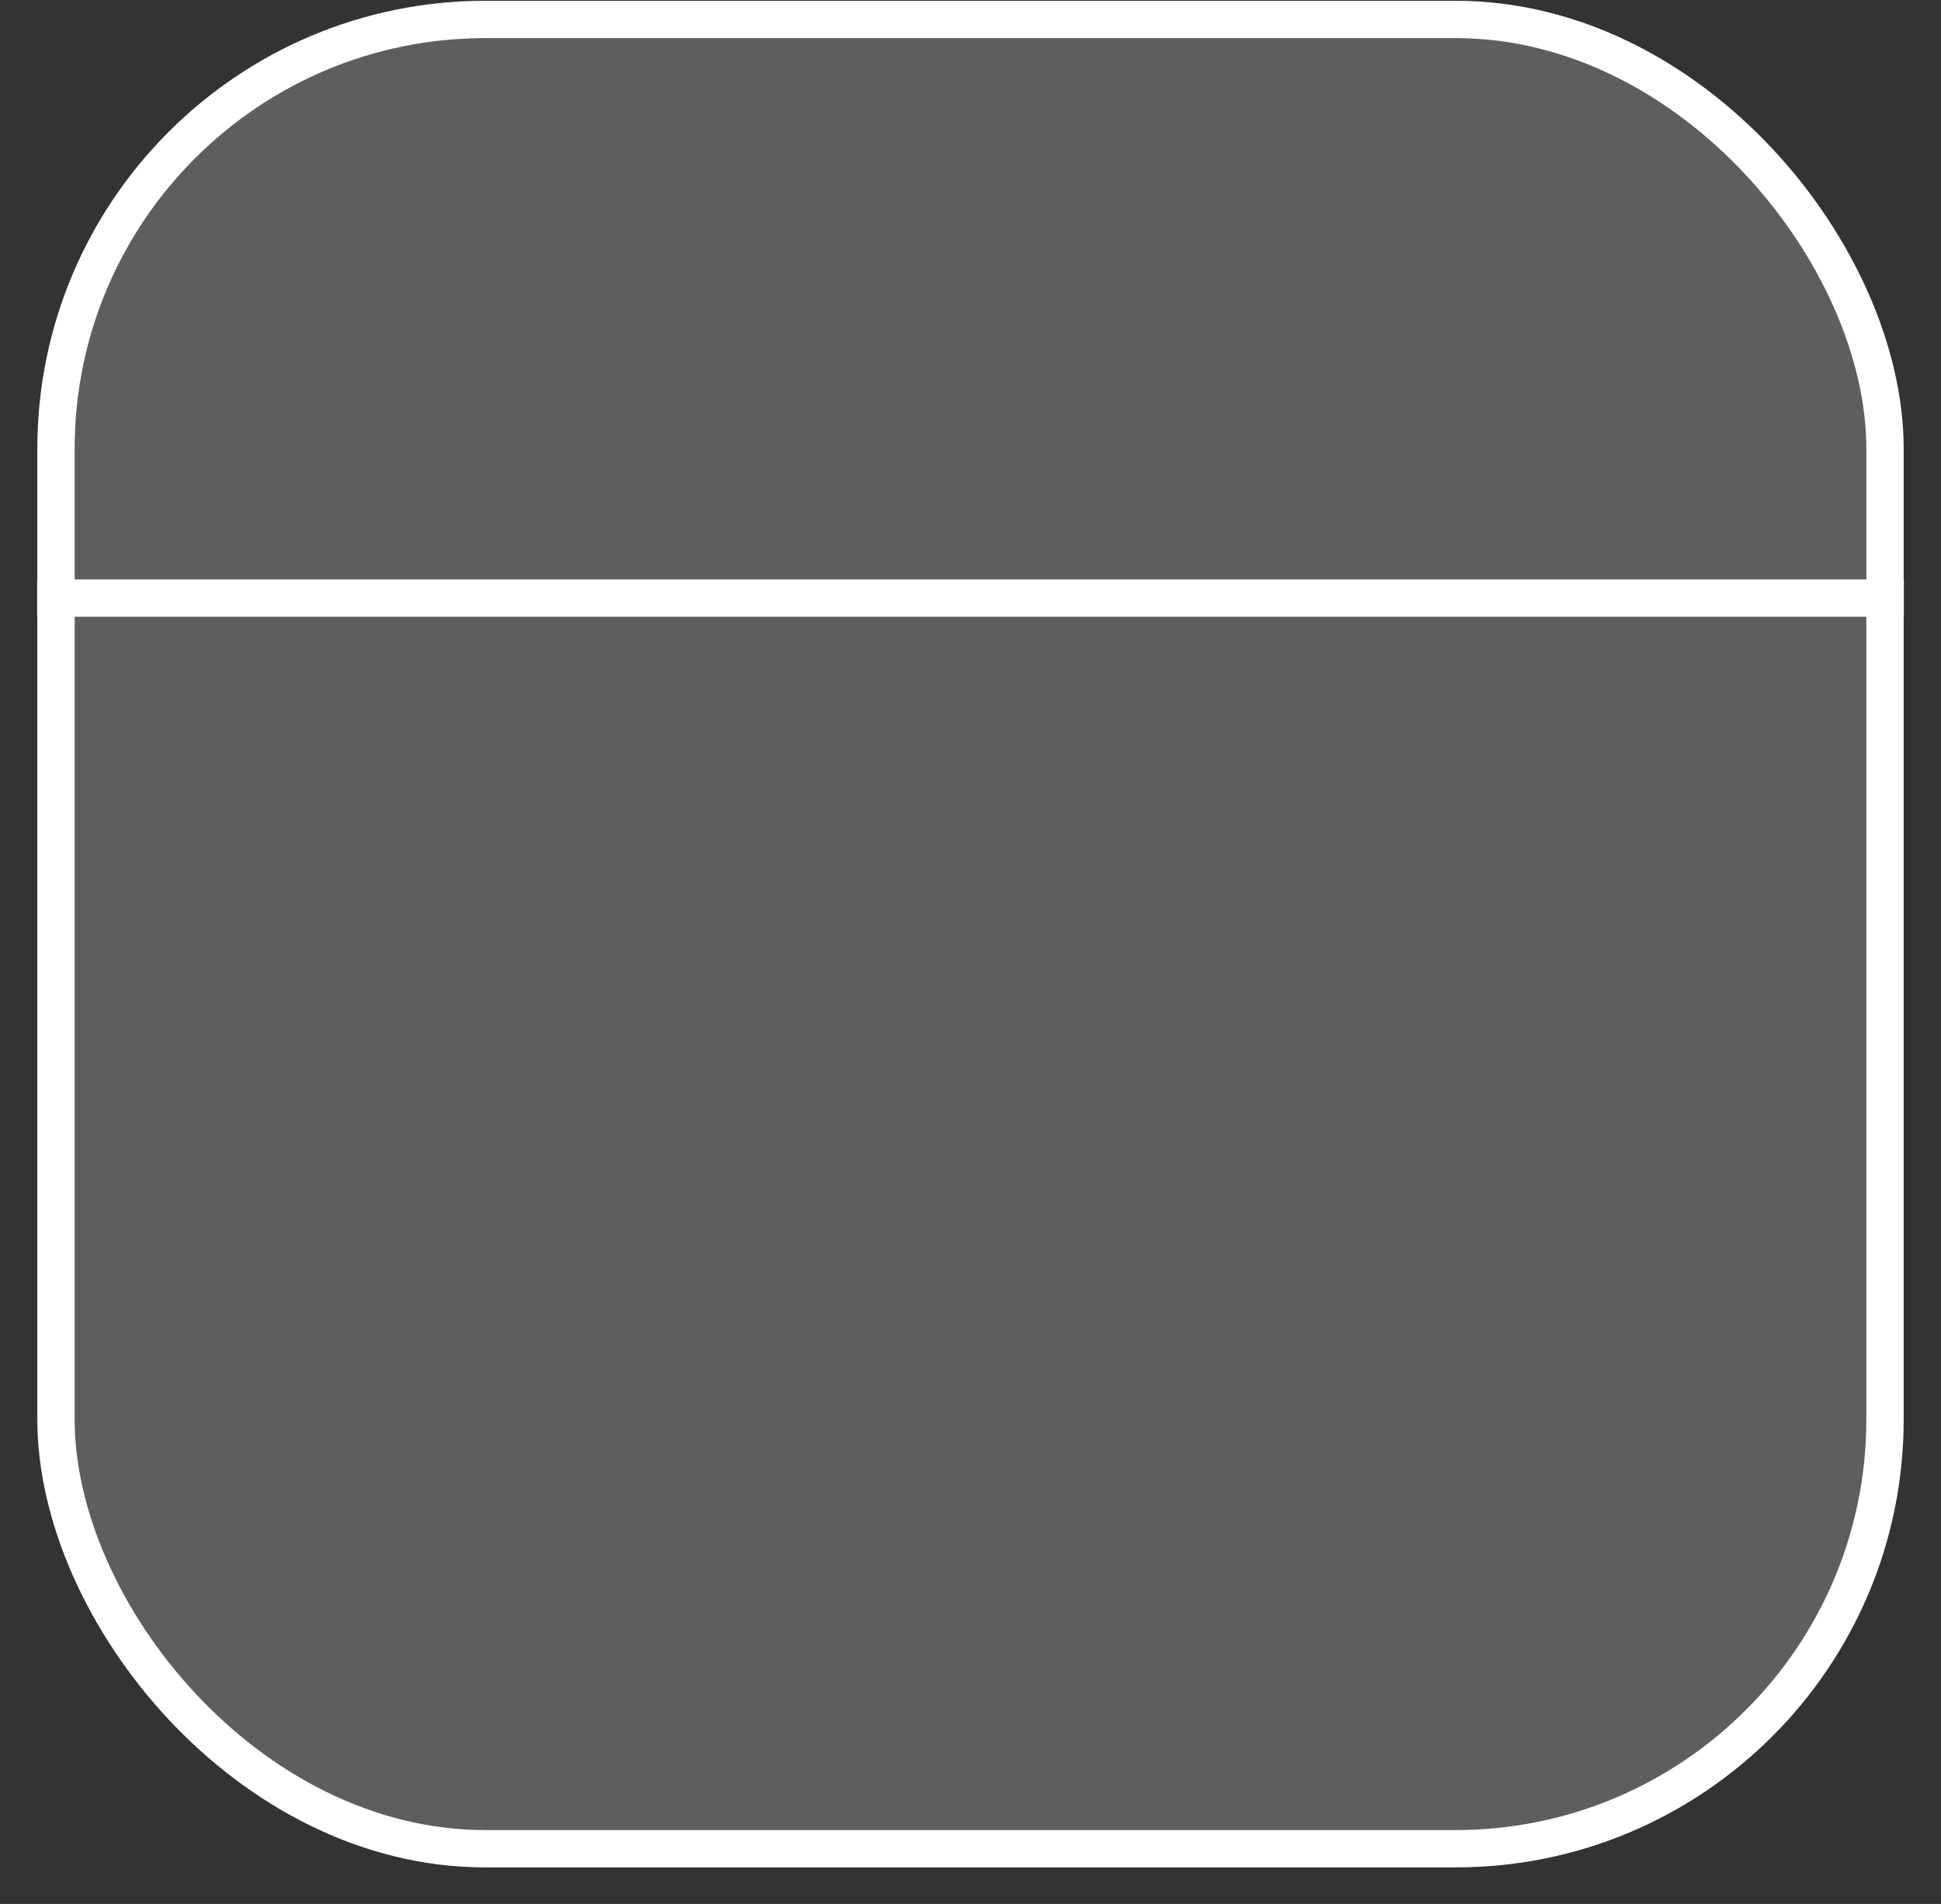 <svg width="52" height="51" viewBox="0 0 52 51" fill="none" xmlns="http://www.w3.org/2000/svg">
<rect x="0" y="0" width="52" height="51" fill="#333333" stroke="none"/>
<rect x="1.5" y="0.521" width="49" height="49" rx="11.5" fill="#5E5E5E" stroke="white"/>
<line x1="0.995" y1="16.021" x2="51.005" y2="16.021" stroke="white"/>
</svg>
